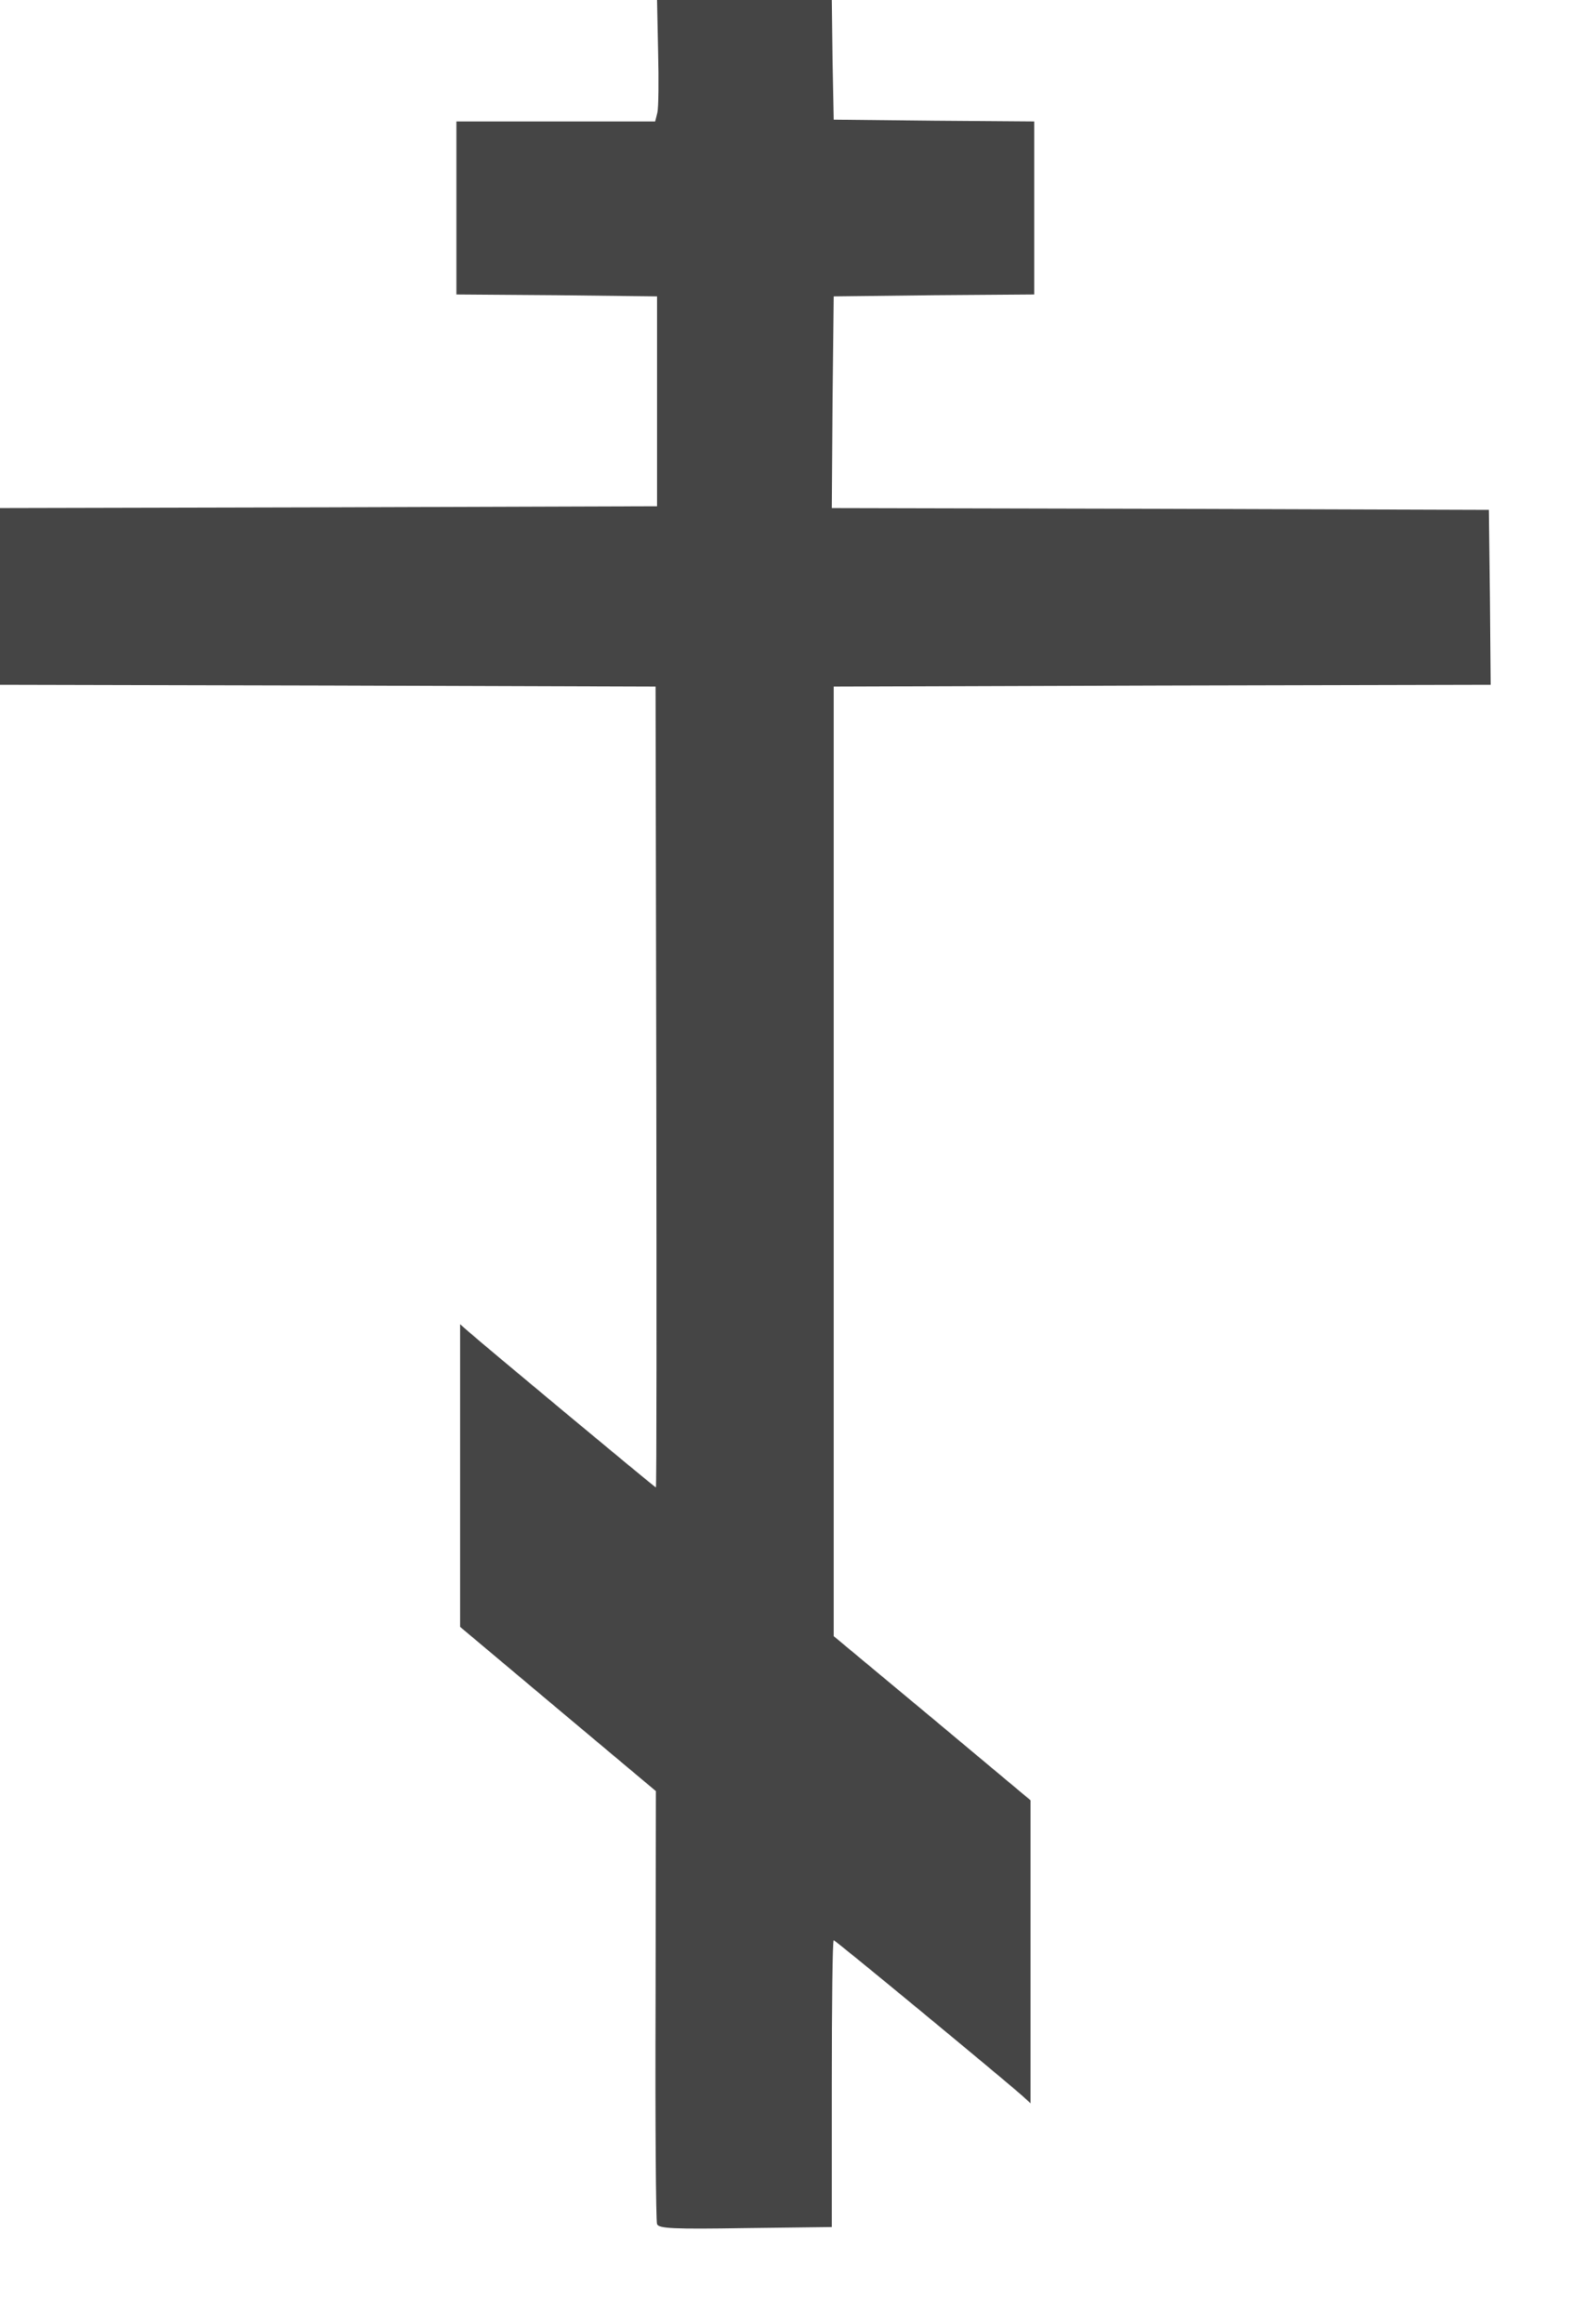<svg id="cross" width="15" height="22" viewBox="0 0 15 22" fill="none" xmlns="http://www.w3.org/2000/svg">
<path d="M6.232 0.491C6.239 0.763 6.236 1.021 6.225 1.067L6.204 1.15H5.263H4.322V1.969V2.788L5.274 2.795L6.222 2.806V3.799V4.793L3.113 4.803L0 4.81V5.647V6.483L3.106 6.49L6.208 6.5L6.215 10.289C6.218 12.377 6.218 14.082 6.211 14.082C6.201 14.082 4.566 12.722 4.437 12.607L4.357 12.537V13.97V15.402L5.284 16.18L6.211 16.957L6.208 18.982C6.204 20.094 6.211 21.028 6.222 21.056C6.236 21.098 6.375 21.105 7.058 21.094L7.877 21.084V19.728C7.877 18.979 7.884 18.369 7.895 18.369C7.912 18.369 9.502 19.683 9.683 19.843L9.759 19.913V18.48V17.044L8.829 16.267L7.895 15.49V10.997V6.5L11.007 6.49L14.116 6.483L14.109 5.654L14.099 4.827L10.986 4.817L7.877 4.81L7.884 3.806L7.895 2.806L8.846 2.795L9.794 2.788V1.969V1.15L8.846 1.143L7.895 1.133L7.884 0.565L7.877 0H7.048H6.222L6.232 0.491Z" fill="#454545"/>
</svg>

